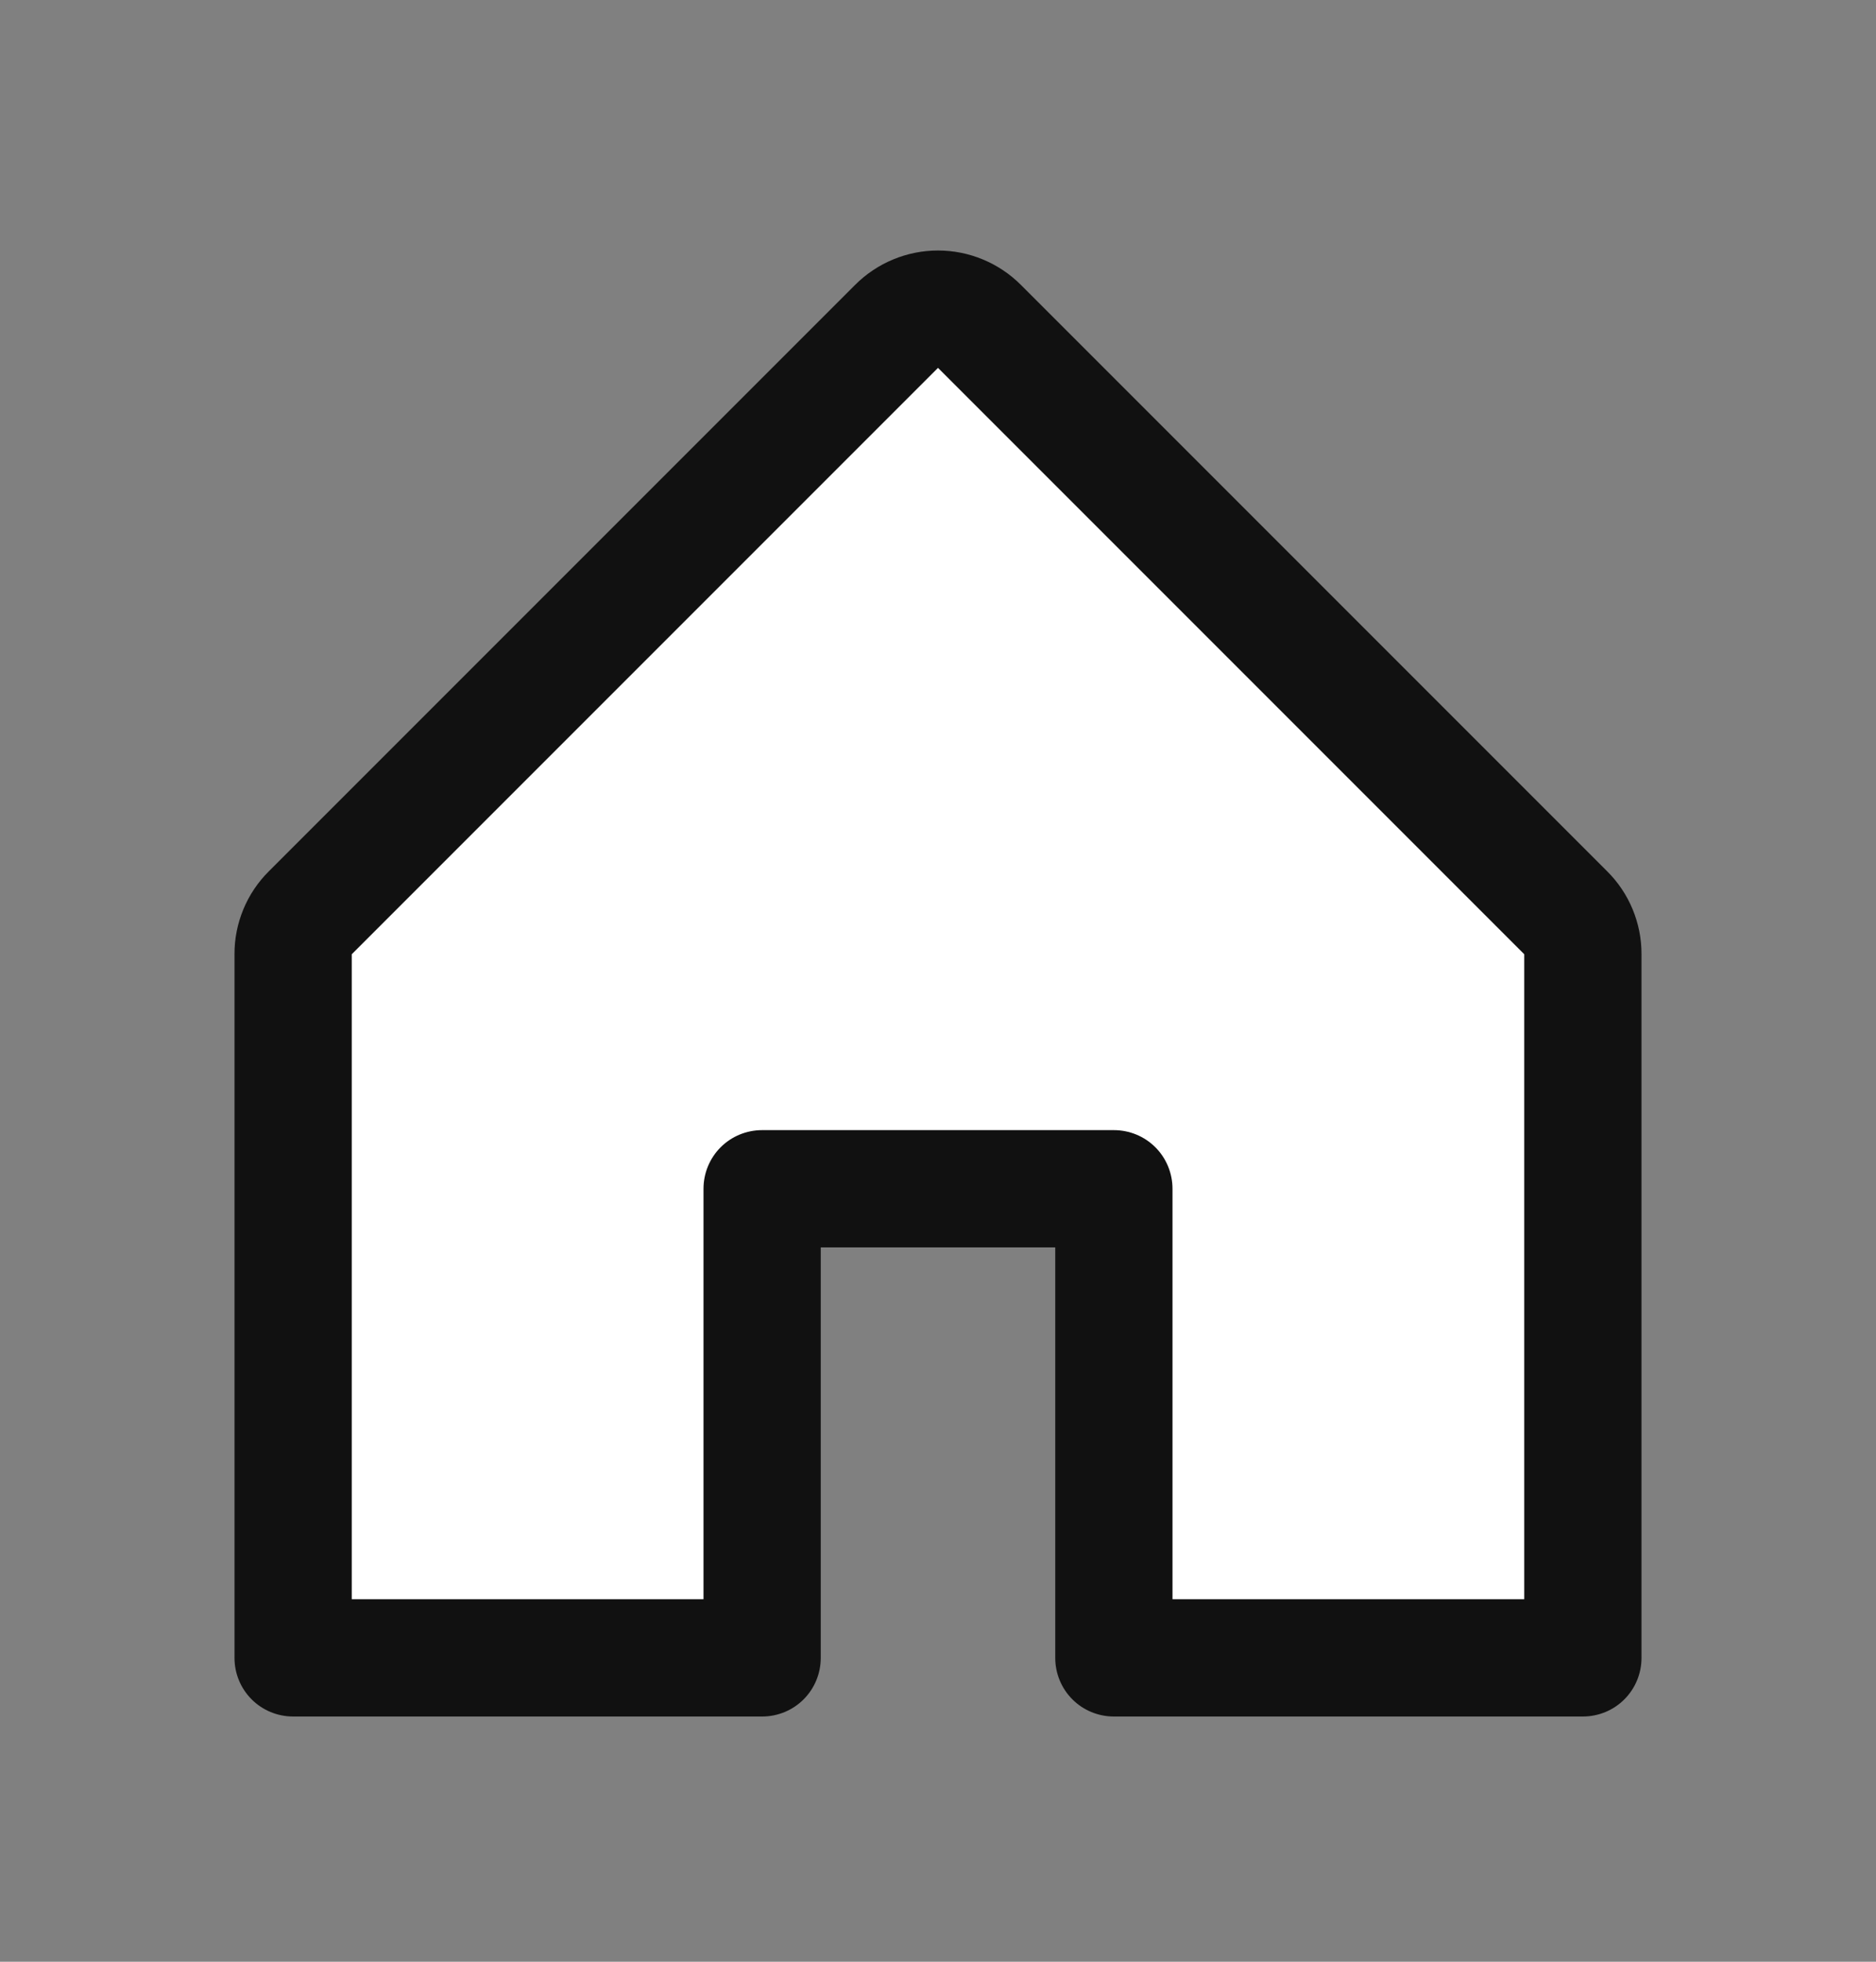 <svg width="22" height="23" viewBox="0 0 22 23" fill="none" xmlns="http://www.w3.org/2000/svg">
<rect x="0" y="0" width="22" height="23" fill="#808080" stroke="none"/>
<path d="M18.562 11.188V19.438H13.062V13.938H8.938V19.438H3.438V11.188C3.437 11.097 3.455 11.008 3.49 10.924C3.524 10.841 3.575 10.765 3.639 10.701L10.514 3.826C10.577 3.762 10.653 3.711 10.737 3.677C10.82 3.642 10.91 3.624 11 3.624C11.09 3.624 11.18 3.642 11.263 3.677C11.347 3.711 11.423 3.762 11.486 3.826L18.361 10.701C18.425 10.765 18.476 10.841 18.51 10.924C18.545 11.008 18.563 11.097 18.562 11.188Z" fill="white"/>
<path d="M18.847 10.215L11.972 3.34C11.714 3.082 11.364 2.937 11 2.937C10.636 2.937 10.286 3.082 10.028 3.34L3.153 10.215C3.025 10.342 2.923 10.494 2.854 10.661C2.785 10.828 2.749 11.007 2.75 11.188V19.438C2.75 19.62 2.822 19.795 2.951 19.924C3.08 20.053 3.255 20.125 3.438 20.125H8.938C9.12 20.125 9.295 20.053 9.424 19.924C9.553 19.795 9.625 19.62 9.625 19.438V14.625H12.375V19.438C12.375 19.62 12.447 19.795 12.576 19.924C12.705 20.053 12.88 20.125 13.062 20.125H18.562C18.745 20.125 18.92 20.053 19.049 19.924C19.178 19.795 19.25 19.62 19.25 19.438V11.188C19.251 11.007 19.215 10.828 19.146 10.661C19.077 10.494 18.975 10.342 18.847 10.215ZM17.875 18.75H13.75V13.938C13.75 13.755 13.678 13.58 13.549 13.451C13.42 13.322 13.245 13.25 13.062 13.25H8.938C8.755 13.25 8.58 13.322 8.451 13.451C8.322 13.58 8.25 13.755 8.25 13.938V18.75H4.125V11.188L11 4.313L17.875 11.188V18.75Z" fill="#111111"/>
</svg>
